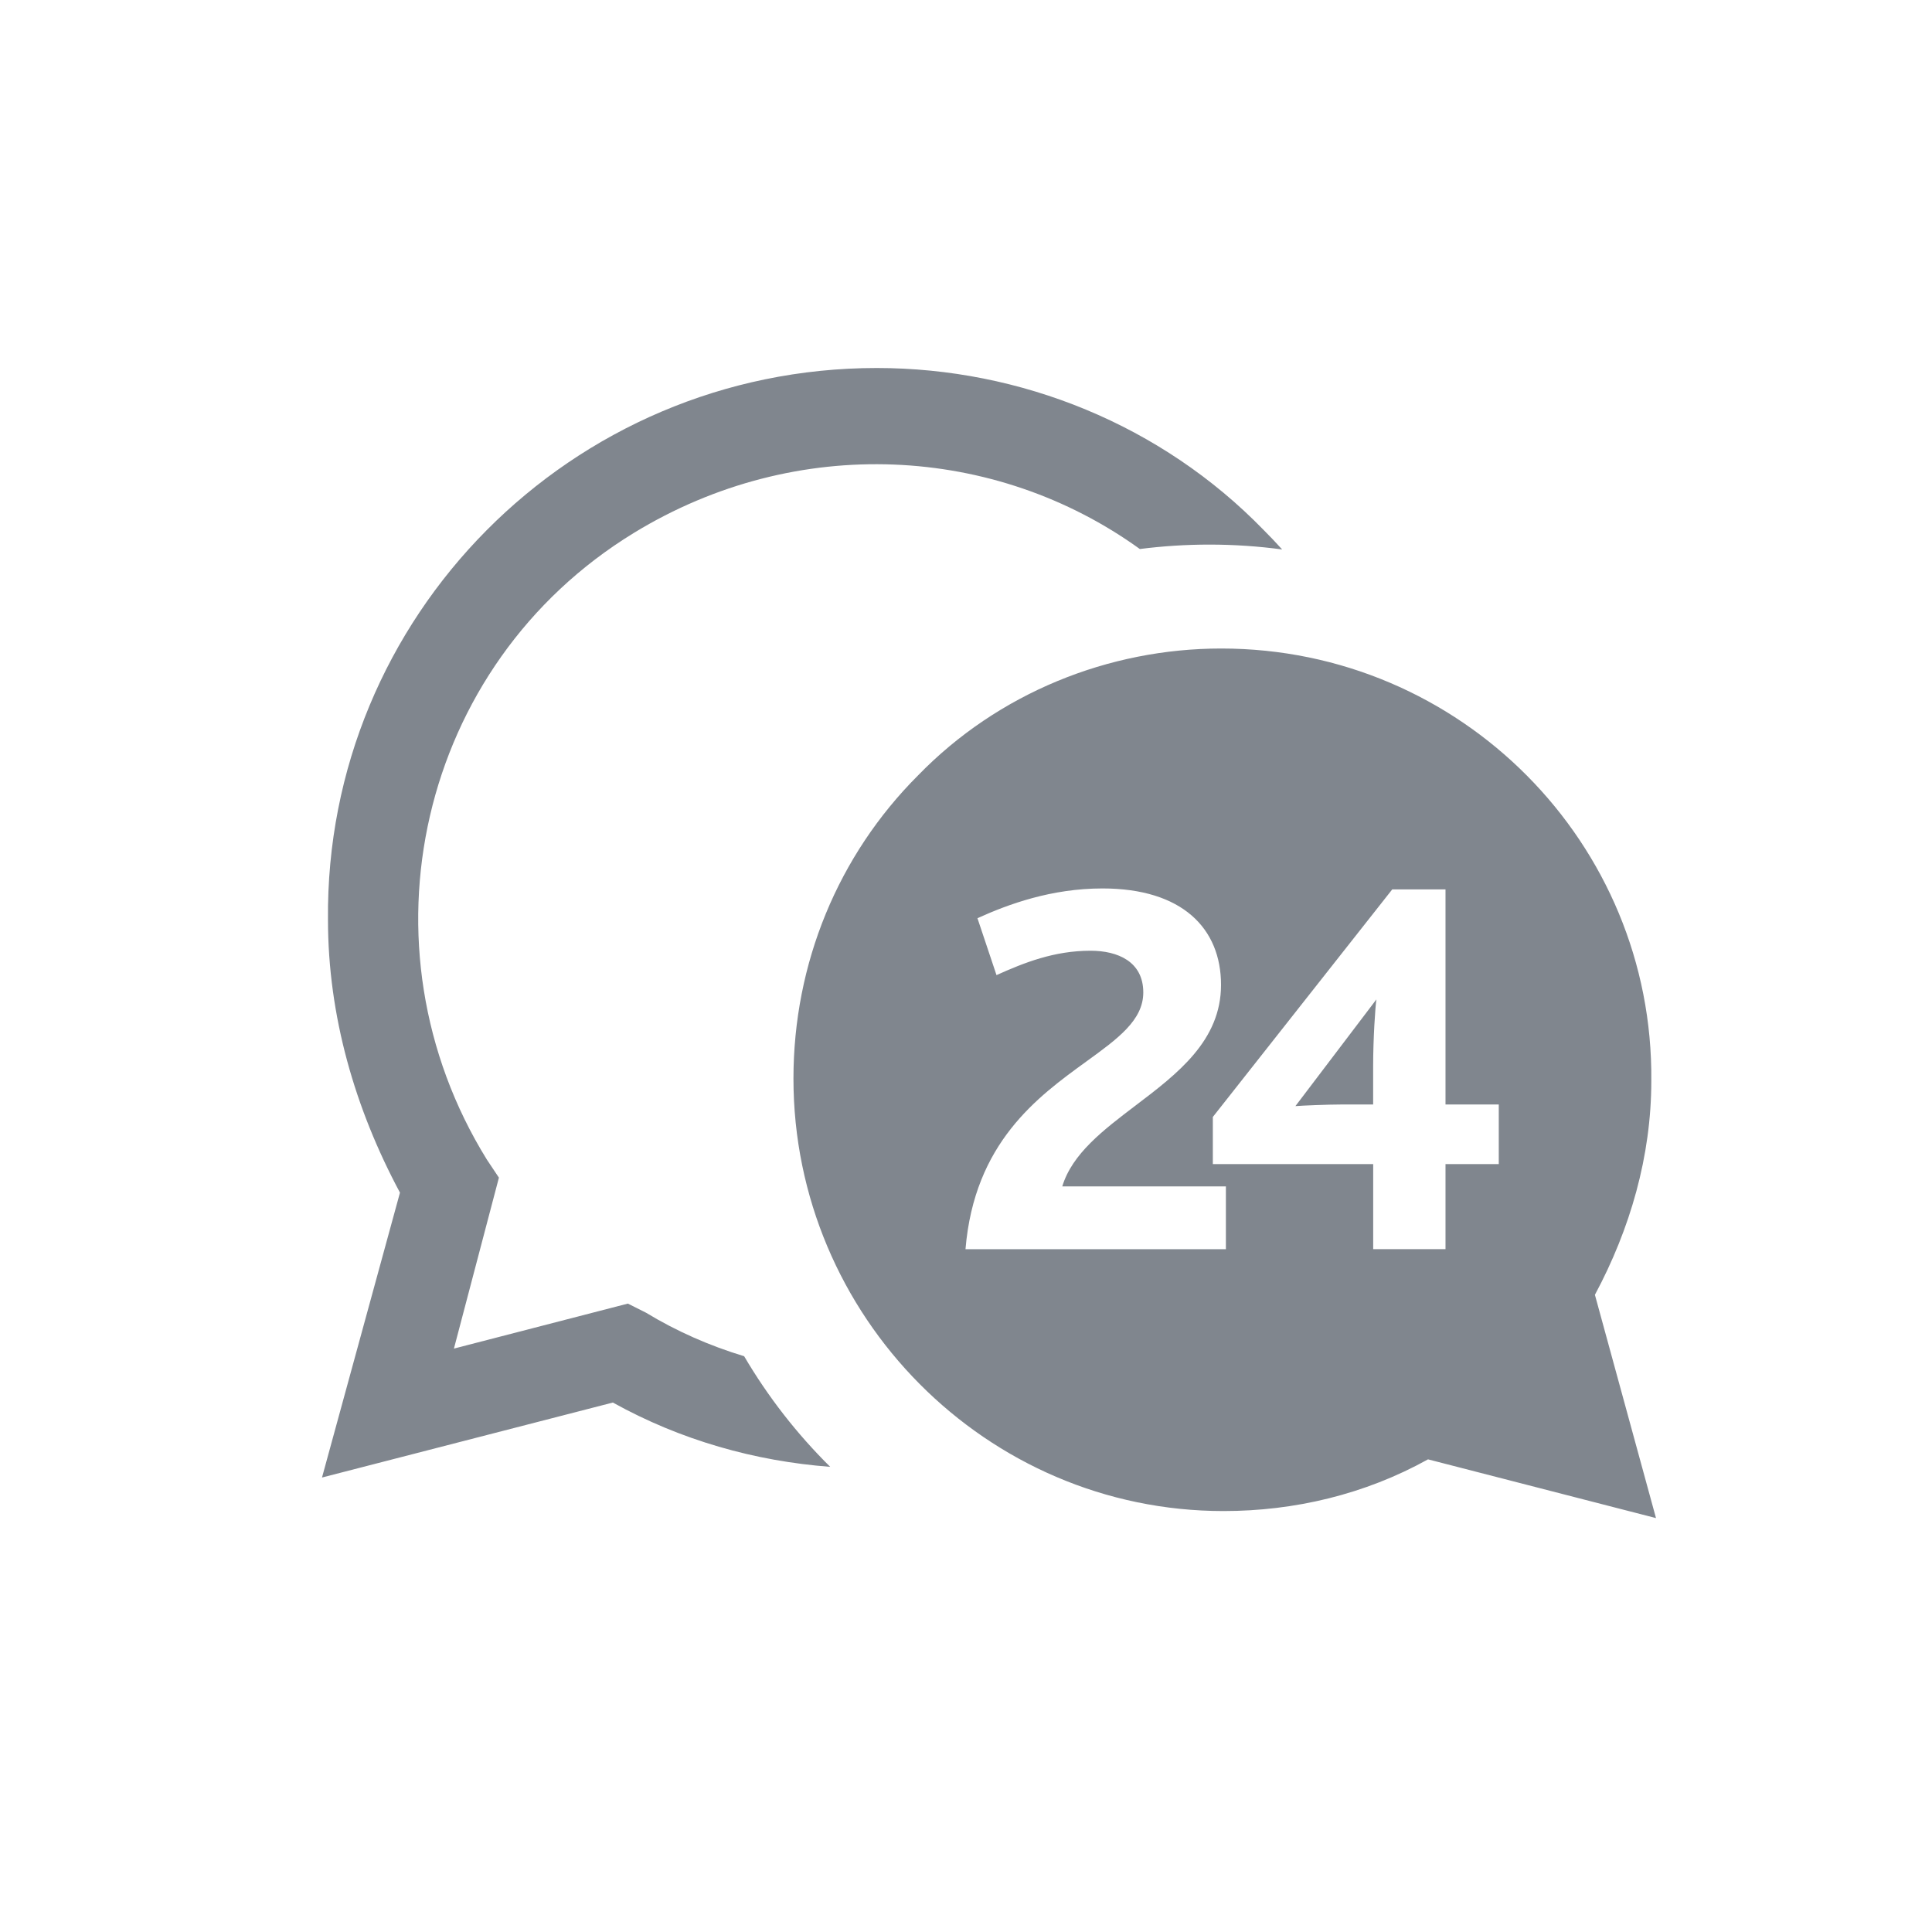 <svg width="42" height="42" viewBox="0 0 42 42" fill="none" xmlns="http://www.w3.org/2000/svg">
    <path fill-rule="evenodd" clip-rule="evenodd" d="M19.06 8C22.189 8 25.253 9.239 27.469 11.52C27.608 11.659 27.743 11.8 27.873 11.945C27.356 11.875 26.827 11.839 26.291 11.839C25.778 11.839 25.274 11.872 24.779 11.935C21.639 9.669 17.32 9.422 13.78 11.585C9.086 14.454 7.717 20.581 10.585 25.21L10.846 25.601L9.868 29.317L13.649 28.339L14.04 28.535C14.709 28.941 15.428 29.257 16.177 29.483C16.695 30.365 17.325 31.173 18.048 31.888C16.412 31.763 14.799 31.31 13.323 30.49L7 32.12L8.695 25.927C7.717 24.102 7.13 22.081 7.13 19.995C7.065 13.411 12.411 8 19.06 8ZM19.957 16.857C21.694 15.069 24.096 14.098 26.548 14.098C31.759 14.098 35.949 18.339 35.898 23.499C35.898 25.134 35.438 26.718 34.672 28.148L36 33.002L31.044 31.725C29.665 32.491 28.132 32.849 26.599 32.849C21.439 32.849 17.249 28.608 17.249 23.448C17.249 20.944 18.22 18.594 19.957 16.857ZM24.854 21.575C24.854 20.903 24.298 20.668 23.707 20.668C22.916 20.668 22.266 20.927 21.663 21.198L21.249 19.961C21.923 19.655 22.857 19.314 23.967 19.314C25.704 19.314 26.544 20.185 26.544 21.41C26.544 22.623 25.597 23.342 24.685 24.034C23.986 24.565 23.308 25.08 23.093 25.791H26.65V27.157H20.989C21.182 24.841 22.557 23.844 23.612 23.079C24.301 22.58 24.854 22.179 24.854 21.575ZM29.142 24.011H29.851V23.175C29.851 22.574 29.898 21.879 29.922 21.726L28.161 24.046C28.302 24.034 28.87 24.011 29.142 24.011ZM26.366 24.282L30.266 19.335H31.424V24.011H32.582V25.306H31.424V27.155H29.852V25.306H26.366V24.282Z" fill="#80868E"/>
</svg>
